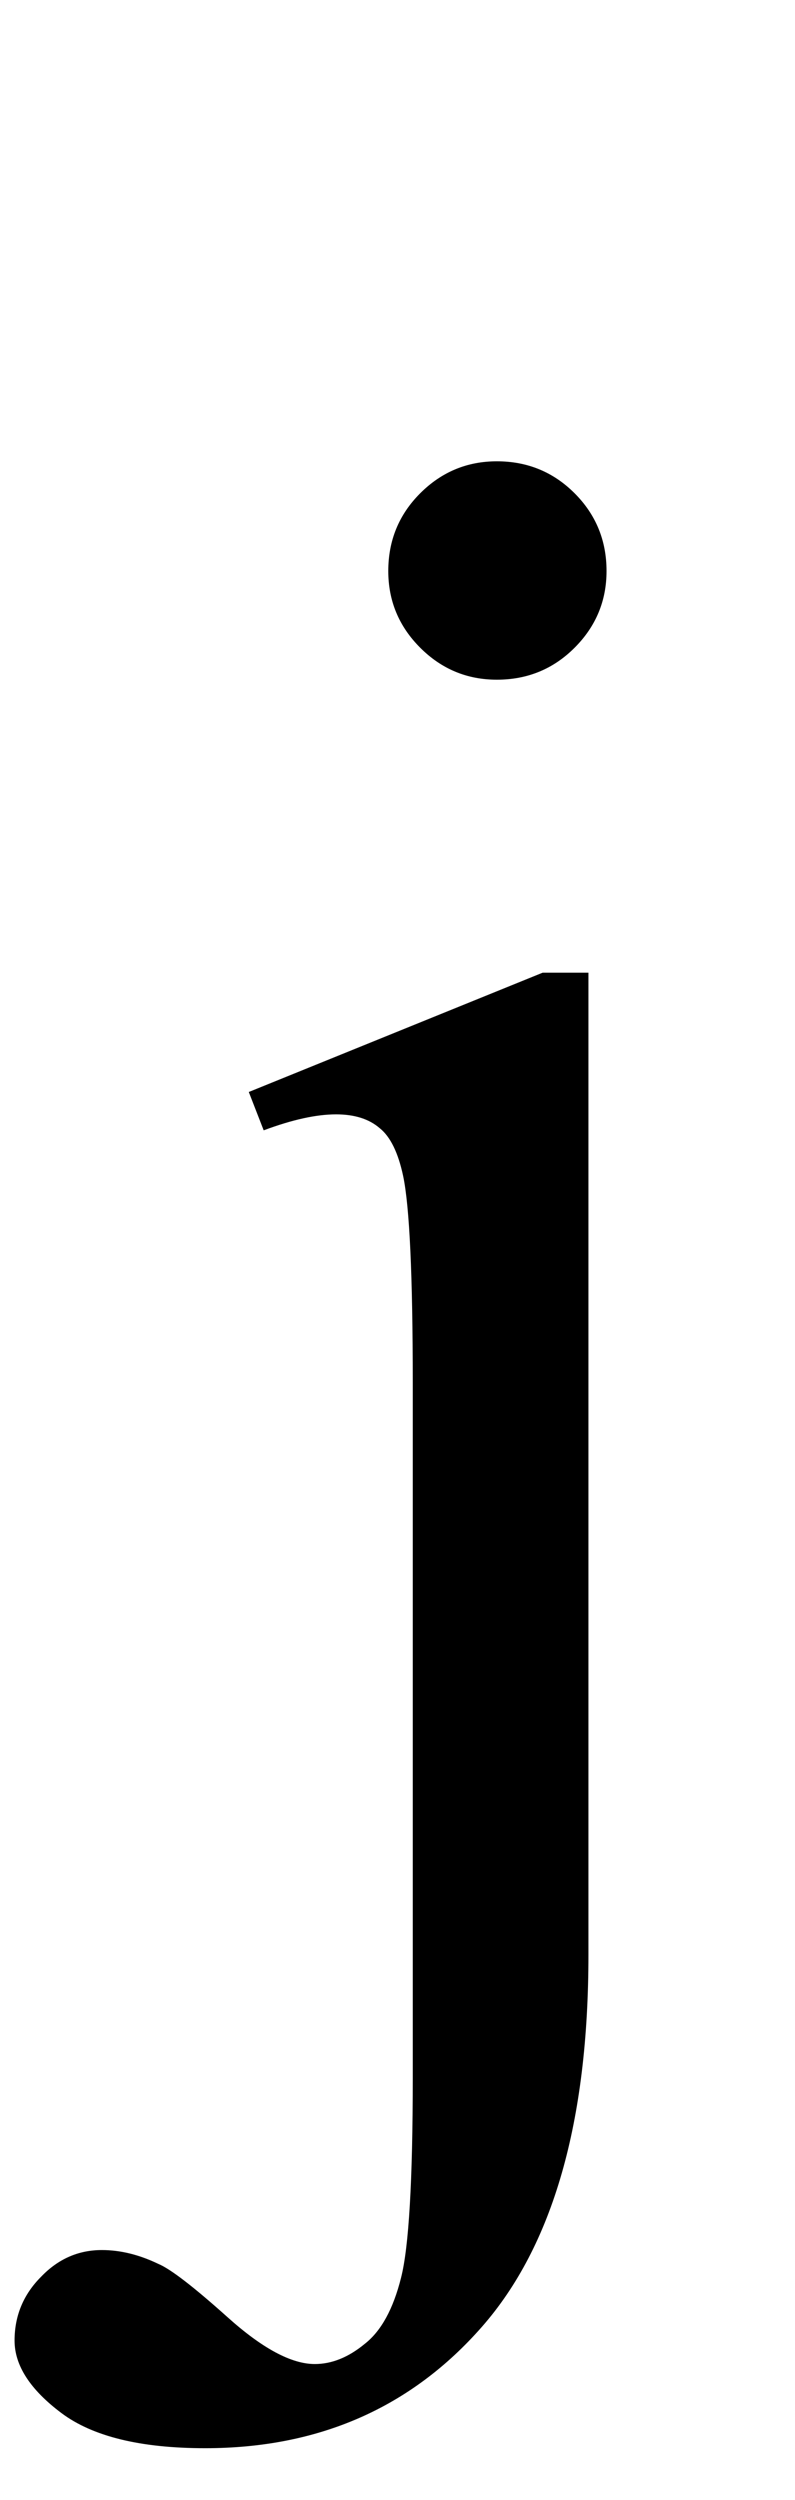 <svg width="35" height="110" viewBox="0 0 35 110" fill="none" xmlns="http://www.w3.org/2000/svg">
<path d="M21.875 20.297C23.219 20.297 24.359 20.766 25.297 21.703C26.234 22.641 26.703 23.781 26.703 25.125C26.703 26.438 26.234 27.562 25.297 28.5C24.359 29.438 23.219 29.906 21.875 29.906C20.562 29.906 19.438 29.438 18.5 28.5C17.562 27.562 17.094 26.438 17.094 25.125C17.094 23.781 17.562 22.641 18.5 21.703C19.438 20.766 20.562 20.297 21.875 20.297ZM25.906 42.797V86.016C25.906 93.359 24.344 98.812 21.219 102.375C18.094 105.938 14.031 107.719 9.031 107.719C6.188 107.719 4.078 107.203 2.703 106.172C1.328 105.141 0.641 104.078 0.641 102.984C0.641 101.891 1.031 100.953 1.812 100.172C2.562 99.391 3.453 99 4.484 99C5.297 99 6.125 99.203 6.969 99.609C7.5 99.828 8.516 100.609 10.016 101.953C11.547 103.328 12.828 104.016 13.859 104.016C14.609 104.016 15.344 103.719 16.062 103.125C16.781 102.562 17.312 101.594 17.656 100.219C18 98.875 18.172 95.938 18.172 91.406V60.844C18.172 56.125 18.031 53.094 17.75 51.75C17.531 50.719 17.188 50.016 16.719 49.641C16.25 49.234 15.609 49.031 14.797 49.031C13.922 49.031 12.859 49.266 11.609 49.734L10.953 48.047L23.891 42.797H25.906Z" fill="black"/>
</svg>
